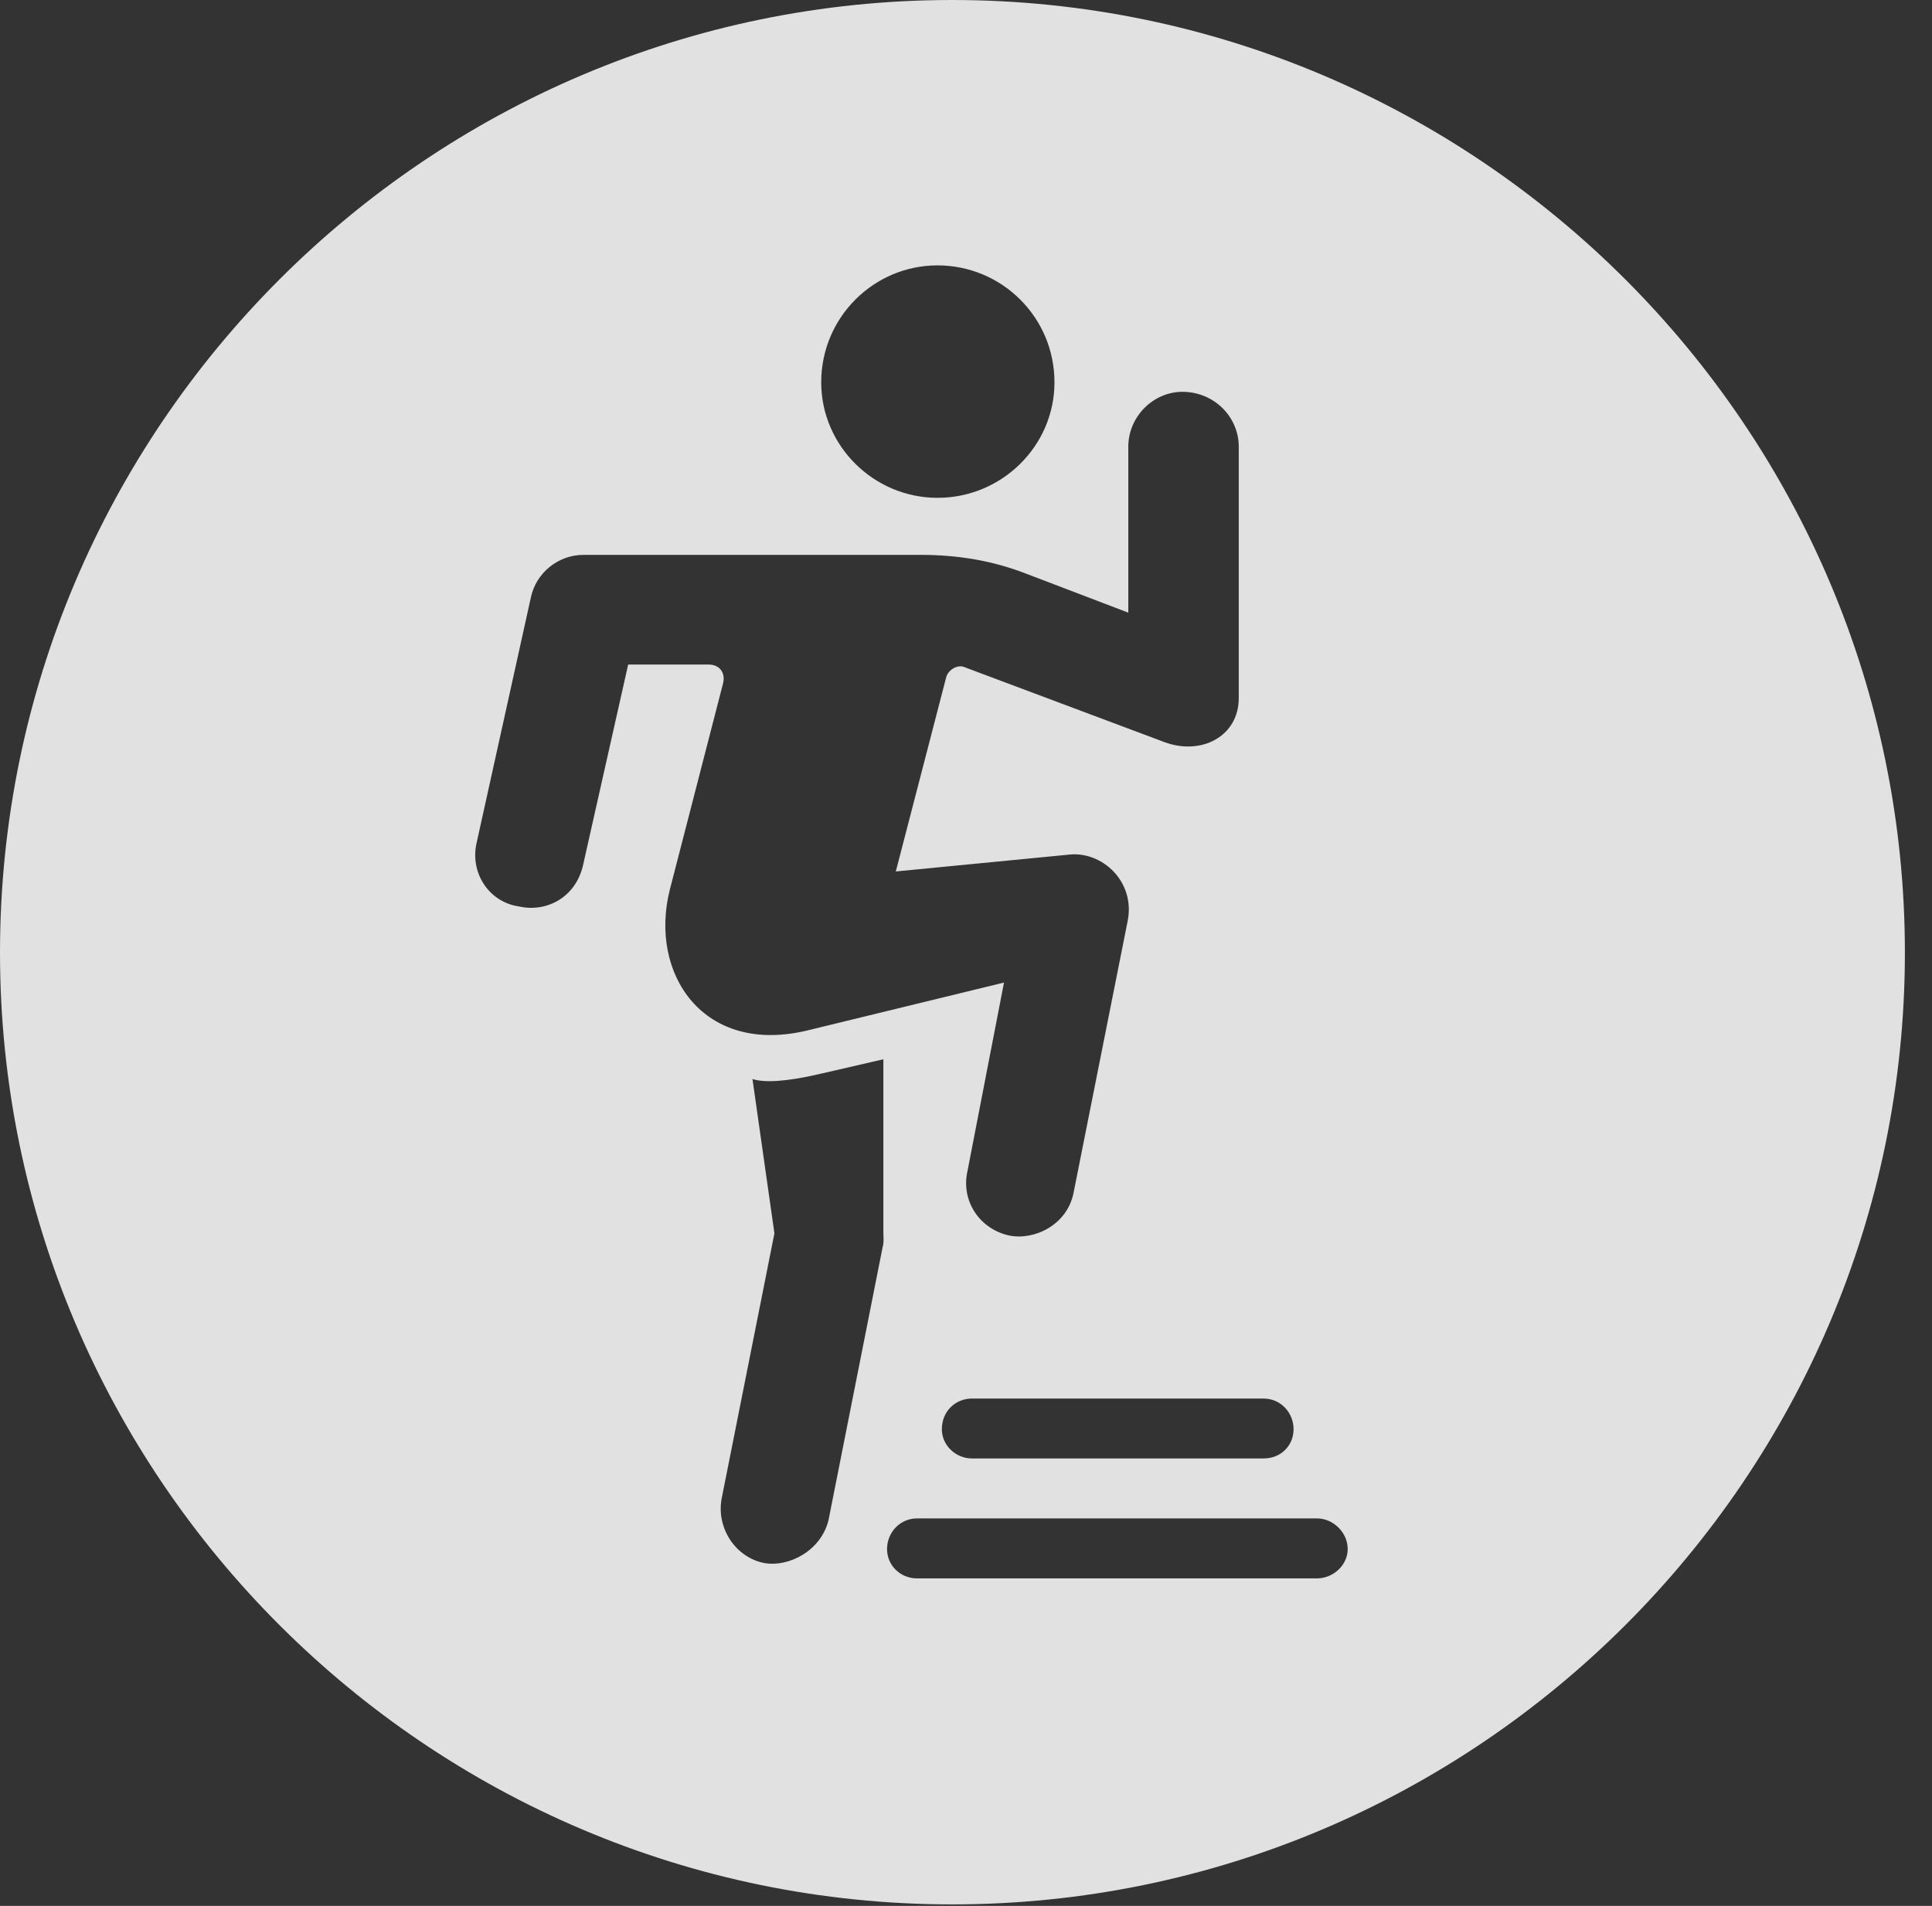 <?xml version="1.0" encoding="UTF-8"?>
<!--Generator: Apple Native CoreSVG 341-->
<!DOCTYPE svg
PUBLIC "-//W3C//DTD SVG 1.1//EN"
       "http://www.w3.org/Graphics/SVG/1.1/DTD/svg11.dtd">
<svg version="1.1" xmlns="http://www.w3.org/2000/svg" xmlns:xlink="http://www.w3.org/1999/xlink" viewBox="0 0 25.801 25.459">
 <rect x="0" y="0" width="25.801" height="25.459" fill="#333333" stroke="none"/>
 <g>
  <rect height="25.459" opacity="0" width="25.801" x="0" y="0"/>
  <path d="M25.439 12.725C25.439 19.727 19.727 25.439 12.715 25.439C5.713 25.439 0 19.727 0 12.725C0 5.713 5.713 0 12.715 0C19.727 0 25.439 5.713 25.439 12.725ZM12.246 20.283C12.021 20.283 11.846 20.469 11.846 20.693C11.846 20.908 12.021 21.084 12.246 21.084L17.588 21.084C17.803 21.084 17.998 20.908 17.998 20.693C17.998 20.469 17.803 20.283 17.588 20.283ZM10.947 14.346C10.488 14.453 10.205 14.463 10.049 14.414L10.342 16.475L9.639 20.01C9.561 20.4 9.814 20.801 10.205 20.879C10.537 20.938 10.967 20.713 11.065 20.303L11.787 16.66C11.807 16.592 11.797 16.514 11.797 16.465L11.797 14.15ZM12.979 18.682C12.764 18.682 12.578 18.848 12.578 19.092C12.578 19.307 12.764 19.482 12.979 19.482L16.875 19.482C17.109 19.482 17.275 19.307 17.275 19.092C17.275 18.867 17.1 18.682 16.875 18.682ZM15.068 5.967L15.068 8.184L13.711 7.666C13.262 7.49 12.793 7.412 12.295 7.412L7.793 7.412C7.451 7.412 7.158 7.656 7.09 7.979L6.367 11.25C6.27 11.65 6.523 12.051 6.934 12.109C7.285 12.188 7.676 12.002 7.783 11.572L8.389 8.877L9.463 8.877C9.609 8.877 9.688 8.984 9.658 9.121L8.945 11.885C8.662 13.008 9.395 14.111 10.801 13.76L13.408 13.125L12.92 15.645C12.832 16.035 13.076 16.416 13.477 16.504C13.809 16.572 14.248 16.367 14.336 15.938L15.059 12.305C15.166 11.777 14.717 11.367 14.277 11.416L11.963 11.641L12.637 9.043C12.666 8.945 12.793 8.867 12.891 8.916L15.547 9.912C16.045 10.098 16.543 9.834 16.543 9.326L16.543 5.967C16.543 5.566 16.211 5.234 15.791 5.234C15.4 5.234 15.068 5.566 15.068 5.967ZM10.967 5.107C10.967 5.957 11.67 6.65 12.52 6.65C13.379 6.65 14.082 5.957 14.082 5.107C14.082 4.238 13.379 3.545 12.52 3.545C11.67 3.545 10.967 4.238 10.967 5.107Z" fill="white" fill-opacity="0.85"/>
 </g>
</svg>
